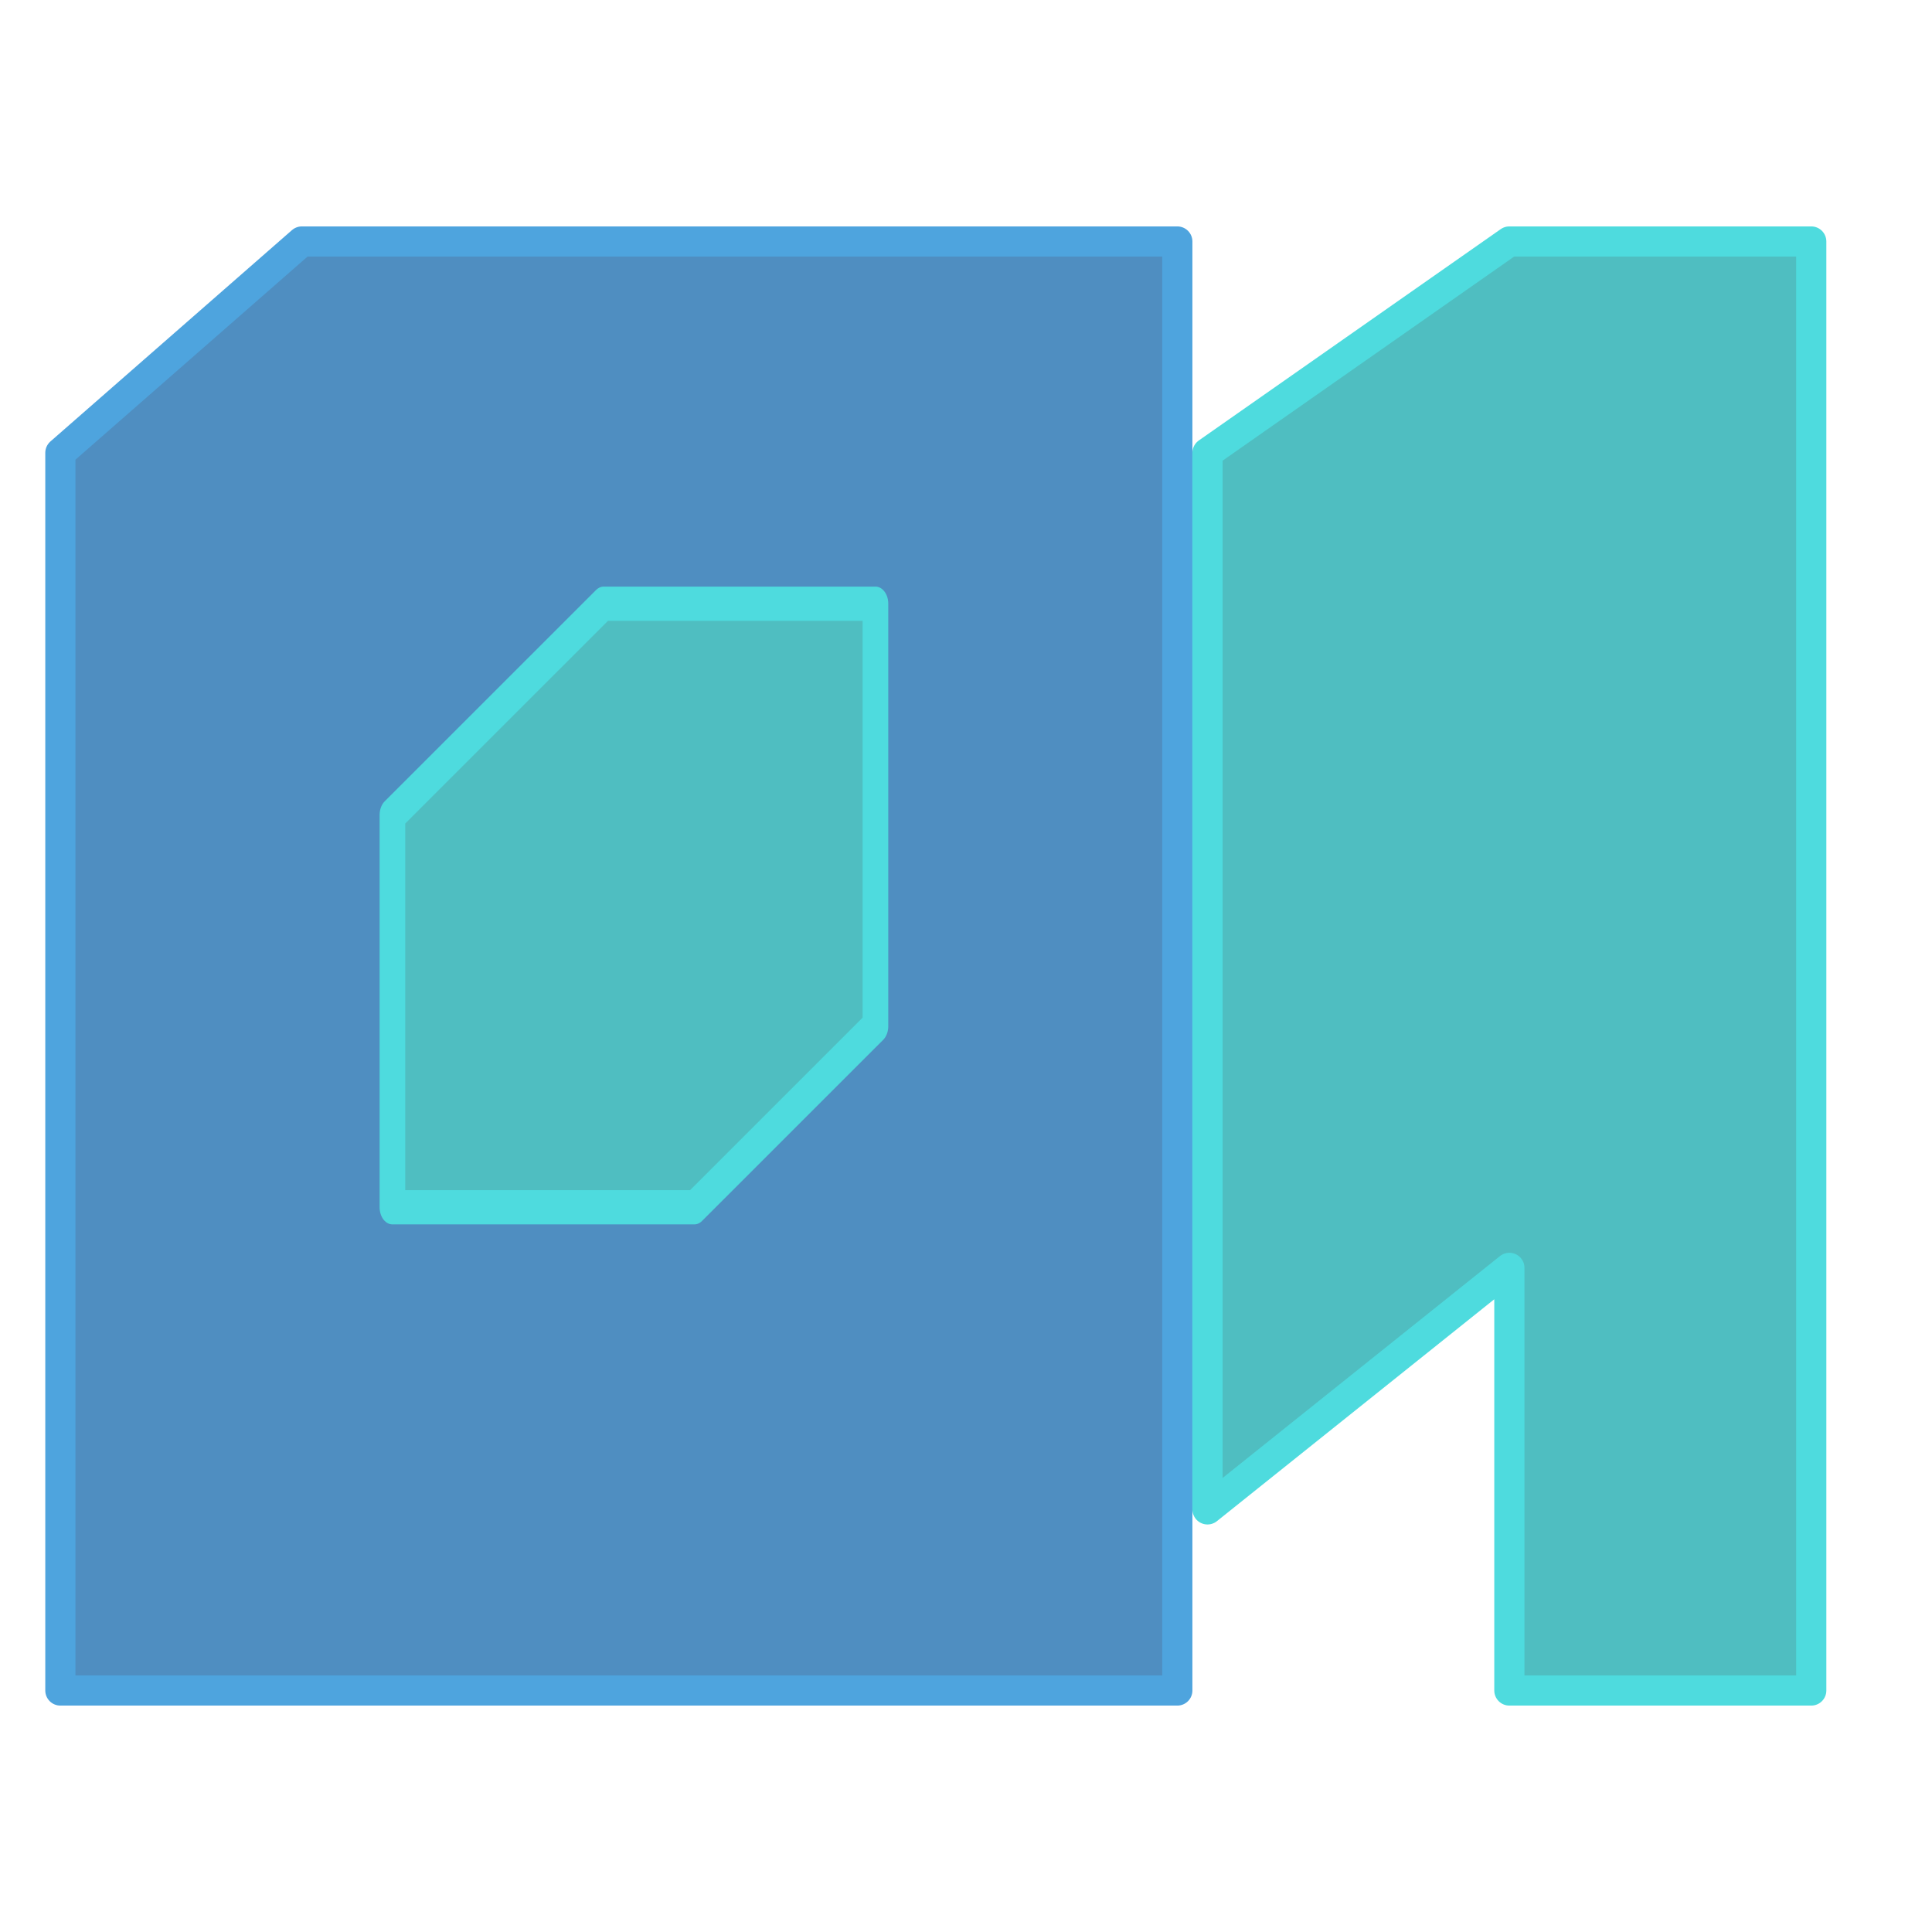 <?xml version="1.0" encoding="UTF-8" standalone="no"?>
<!DOCTYPE svg PUBLIC "-//W3C//DTD SVG 1.1//EN" "http://www.w3.org/Graphics/SVG/1.1/DTD/svg11.dtd">
<svg width="100%" height="100%" viewBox="0 0 64 64" version="1.1" xmlns="http://www.w3.org/2000/svg" xmlns:xlink="http://www.w3.org/1999/xlink" xml:space="preserve" xmlns:serif="http://www.serif.com/" style="fill-rule:evenodd;clip-rule:evenodd;stroke-linecap:round;stroke-linejoin:round;stroke-miterlimit:1.5;">
    <path d="M2,56L2,15L10,8L39,8L39,56L2,56Z" style="fill:rgb(79,142,193);stroke:rgb(78,164,222);stroke-width:1px;"/>
    <path d="M60,8L50,8L40,15L40,50L50,42L50,56L60,56L60,8Z" style="fill:rgb(79,190,193);stroke:rgb(78,219,222);stroke-width:1px;"/>
    <g transform="matrix(1,0,0,1.333,9,13.333)">
        <path d="M4,10.25L11,5L20,5L20,15.5L14,20L4,20L4,10.25Z" style="fill:rgb(79,190,193);stroke:rgb(78,219,222);stroke-width:0.85px;"/>
    </g>
</svg>
